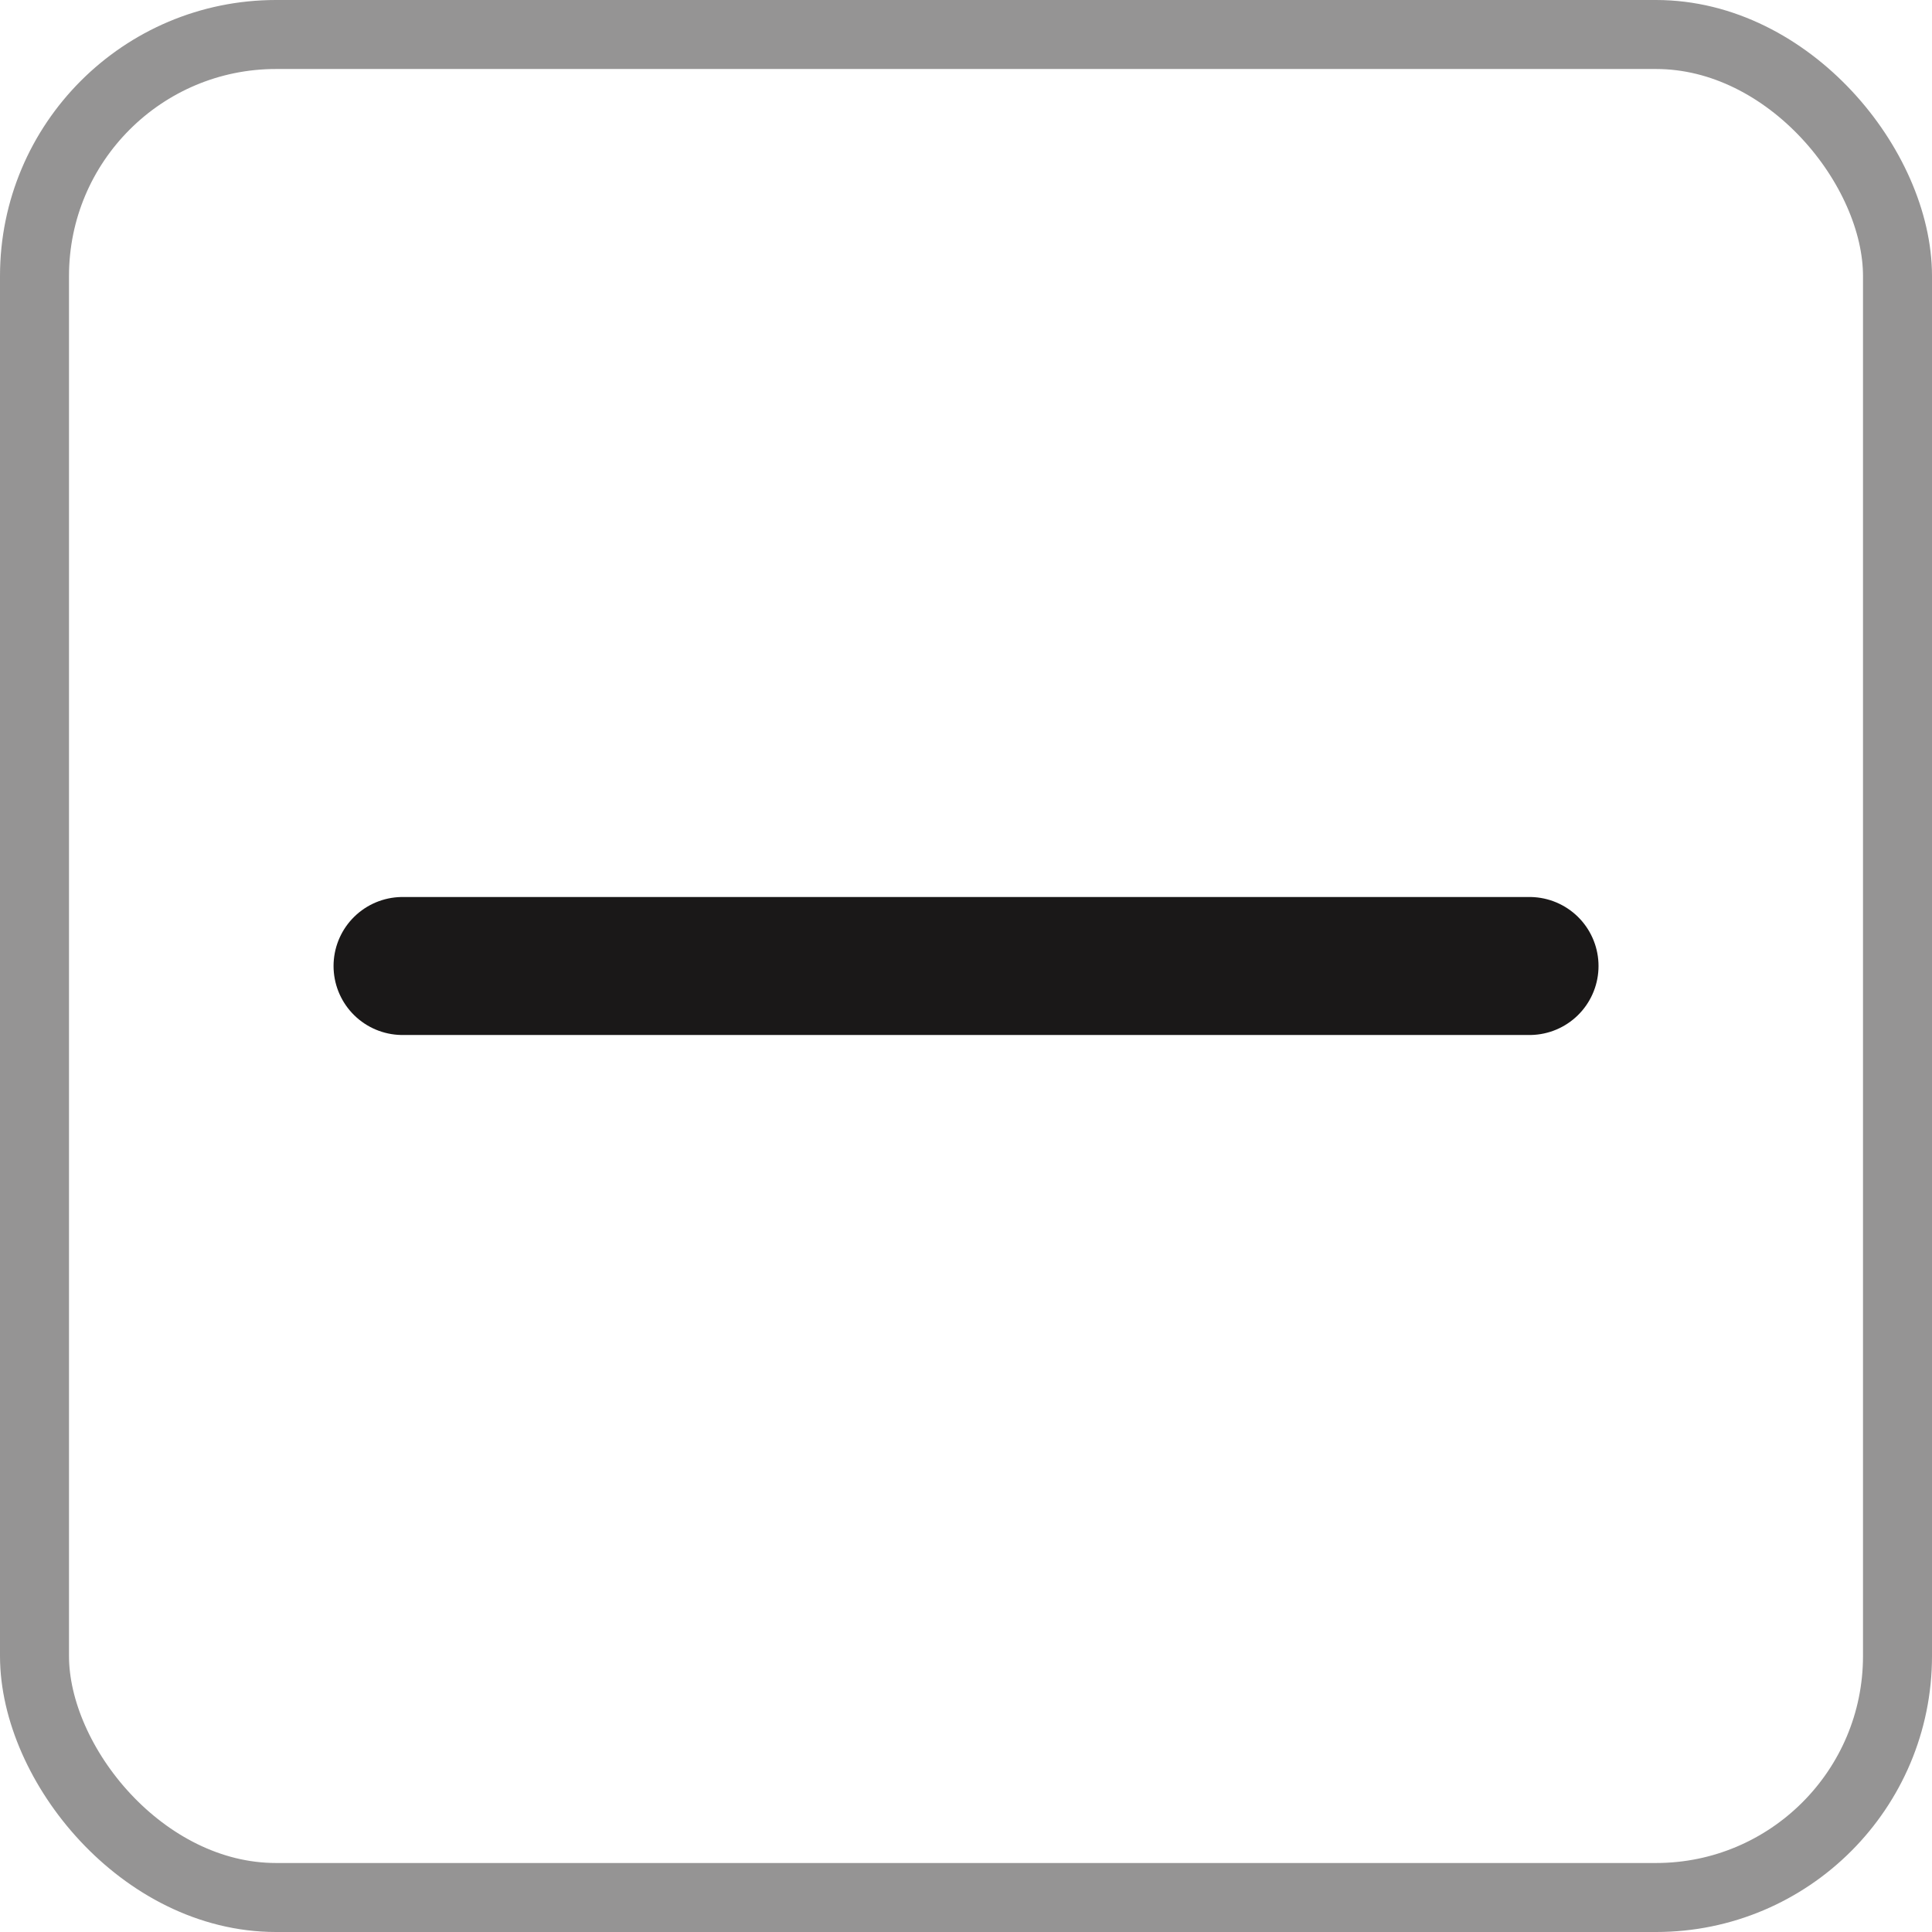<svg width="28" height="28" viewBox="0 0 28 28" fill="none" xmlns="http://www.w3.org/2000/svg">
<path d="M5.834 14H22.167" stroke="#1A1818" stroke-width="2" stroke-linecap="round" stroke-linejoin="round"/>
<rect x="0.5" y="0.5" width="27" height="27" rx="3.5" stroke="#959494"/>
</svg>
